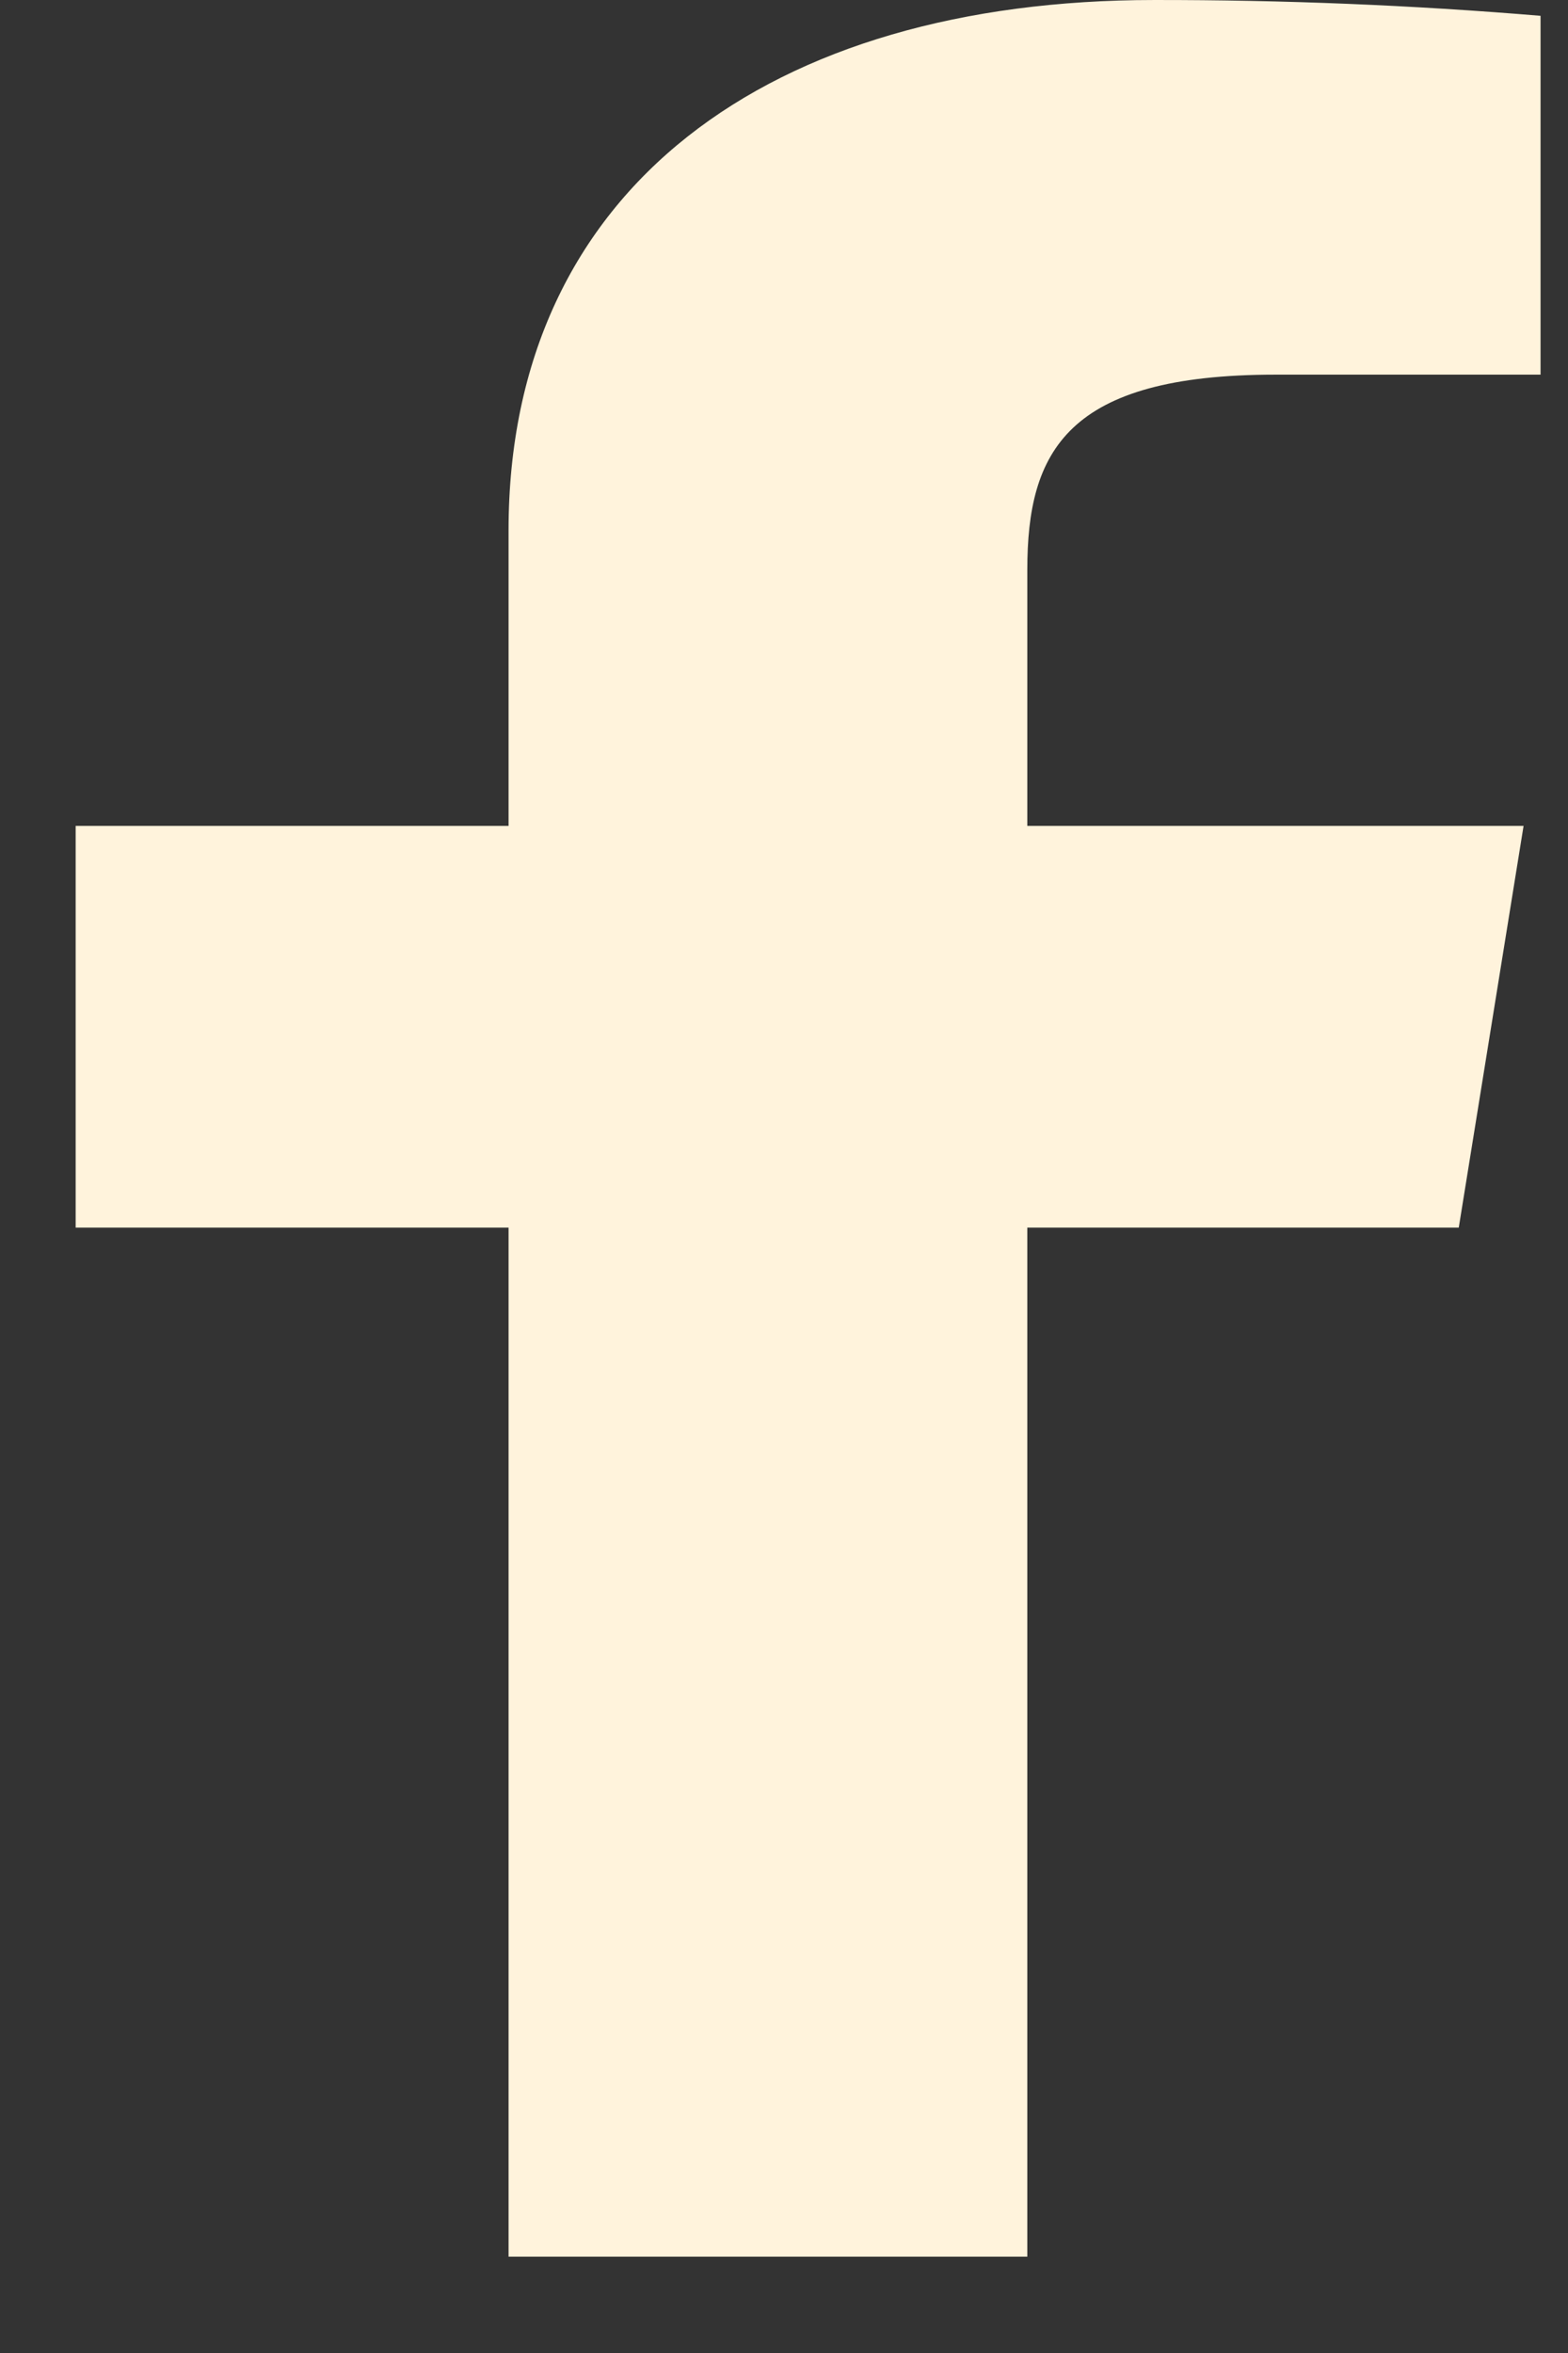 <svg width="12" height="18" viewBox="0 0 12 18" fill="none" xmlns="http://www.w3.org/2000/svg">
<rect x="0" y="0" width="12" height="18" fill="#333333" stroke="none"/>
<path d="M9.761 2.866H11.79V0.121C10.807 0.039 9.821 -0.001 8.833 5.62953e-05C5.899 5.62953e-05 3.892 1.433 3.892 4.057V6.318H0.579V9.391H3.892V17.263H7.862V9.391H11.164L11.66 6.318H7.862V4.359C7.862 3.453 8.164 2.866 9.761 2.866Z" fill="#FFF3DC"/>
</svg>
